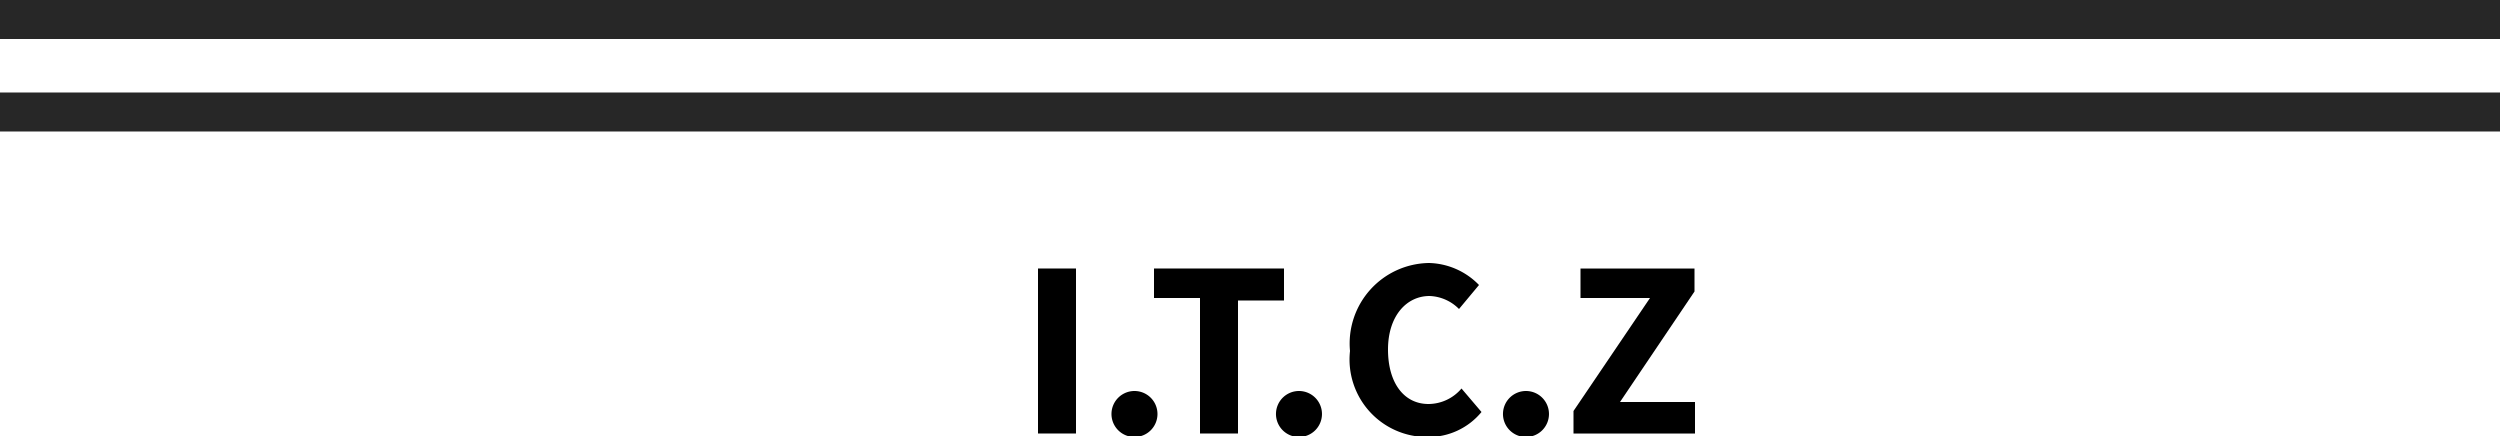 <svg id="Layer_1" data-name="Layer 1" xmlns="http://www.w3.org/2000/svg" viewBox="0 0 50 8.73"><defs><style>.cls-1{fill:#272727;}</style></defs><title>11</title><rect class="cls-1" width="50" height="0.78"/><rect class="cls-1" y="1.85" width="50" height="0.78"/><path d="M20.76,26h.76V29.3h-.76Z" transform="translate(0 -20.63)"/><path d="M22.23,28.89a.46.46,0,1,1,.46.48A.46.46,0,0,1,22.23,28.89Z" transform="translate(0 -20.63)"/><path d="M24,26.59h-.92V26h2.6v.64h-.92V29.3H24Z" transform="translate(0 -20.63)"/><path d="M25.52,28.89a.46.46,0,1,1,.46.48A.46.46,0,0,1,25.52,28.89Z" transform="translate(0 -20.63)"/><path d="M27,27.65a1.61,1.61,0,0,1,1.58-1.76,1.44,1.44,0,0,1,1,.44l-.4.48a.87.87,0,0,0-.59-.26c-.46,0-.83.4-.83,1.07s.32,1.09.81,1.09a.87.87,0,0,0,.66-.31l.4.47a1.37,1.37,0,0,1-1.08.5A1.55,1.55,0,0,1,27,27.65Z" transform="translate(0 -20.63)"/><path d="M30.06,28.89a.46.46,0,1,1,.46.48A.46.46,0,0,1,30.06,28.89Z" transform="translate(0 -20.63)"/><path d="M31.47,28.85,33,26.59H31.61V26h2.28v.46L32.4,28.67h1.5v.63H31.47Z" transform="translate(0 -20.63)"/></svg>